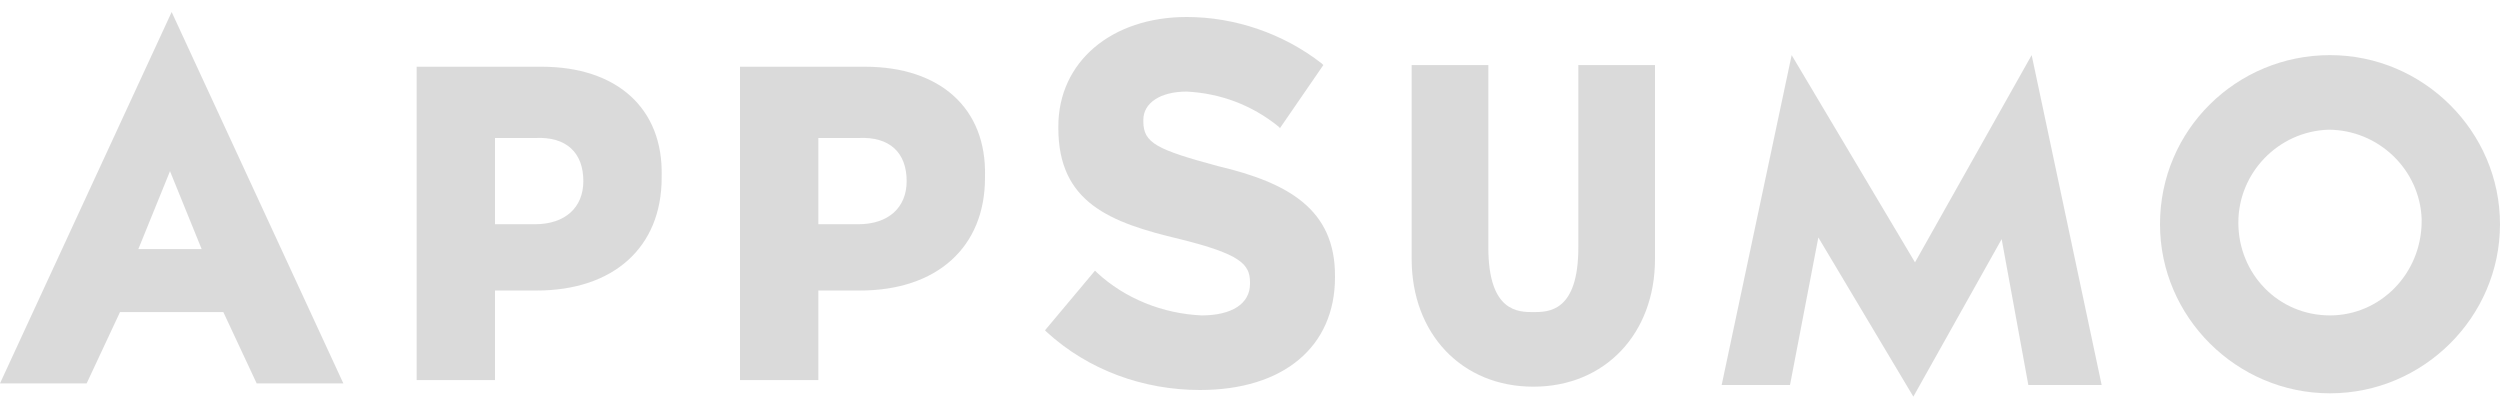 <svg width="104" height="17" viewBox="0 0 104 17" fill="none" xmlns="http://www.w3.org/2000/svg">
<g clip-path="url(#clip0_296_301)">
<path d="M65.659 10.293C65.659 12.983 64.411 12.983 63.787 12.983C63.163 12.983 61.915 12.983 61.915 10.293V2.707H58.725V10.776C58.725 13.879 60.805 16.086 63.787 16.086C66.768 16.086 68.848 13.879 68.848 10.776V2.707H65.659V10.293Z" fill="#B6B6B6" fill-opacity="0.5"/>
<path d="M96.928 2.293C93.045 2.293 89.856 5.397 89.856 9.328C89.856 13.19 93.045 16.362 96.928 16.362C100.811 16.362 104 13.19 104 9.328C104 5.466 100.811 2.293 96.928 2.293ZM96.928 13.121C94.779 13.121 93.115 11.396 93.115 9.259C93.115 7.19 94.778 5.465 96.859 5.396C98.939 5.396 100.672 7.052 100.741 9.121V9.19C100.741 11.396 99.008 13.121 96.928 13.121Z" fill="#B6B6B6" fill-opacity="0.5"/>
<path d="M7.141 0.5L0 15.948H3.605L4.992 12.983H9.291L10.677 15.948H14.283L7.141 0.5ZM5.755 10.362L7.072 7.121L8.389 10.362H5.755Z" fill="#B6B6B6" fill-opacity="0.5"/>
<path d="M22.533 2.776H17.333V15.81H20.592V12.086H22.325C25.515 12.086 27.525 10.293 27.525 7.397V7.327C27.595 4.5 25.653 2.776 22.533 2.776ZM24.267 7.534C24.267 8.638 23.504 9.328 22.256 9.328H20.592V5.741H22.256C23.573 5.672 24.267 6.362 24.267 7.534Z" fill="#B6B6B6" fill-opacity="0.5"/>
<path d="M35.984 2.776H30.784V15.81H34.043V12.086H35.776C38.965 12.086 40.976 10.293 40.976 7.397V7.327C41.045 4.5 39.104 2.776 35.984 2.776ZM37.717 7.534C37.717 8.638 36.955 9.328 35.707 9.328H34.043V5.741H35.707C37.024 5.672 37.717 6.362 37.717 7.534Z" fill="#B6B6B6" fill-opacity="0.5"/>
<path d="M50.683 6.914C48.117 6.224 47.563 5.948 47.563 5.052V4.983C47.563 4.293 48.256 3.81 49.365 3.81C50.752 3.879 52.069 4.362 53.179 5.259L53.248 5.328L55.051 2.707L54.981 2.638C53.387 1.397 51.376 0.707 49.365 0.707C46.245 0.707 44.027 2.569 44.027 5.259V5.328C44.027 8.431 46.176 9.259 49.088 9.948C51.584 10.569 52 10.983 52 11.742V11.81C52 12.638 51.237 13.121 49.989 13.121C48.395 13.052 46.8 12.431 45.621 11.328L45.552 11.259L43.472 13.741L43.541 13.81C45.275 15.397 47.563 16.224 49.92 16.224C53.387 16.224 55.536 14.431 55.536 11.535V11.466C55.536 8.707 53.595 7.604 50.683 6.914Z" fill="#B6B6B6" fill-opacity="0.5"/>
<path d="M79.595 16.5L75.643 9.879L74.464 16.017H71.621L74.533 2.293L79.664 10.914L84.517 2.293L87.429 16.017H84.379L83.269 9.948L79.595 16.5Z" fill="#B6B6B6" fill-opacity="0.5"/>
</g>
<defs>
<clipPath id="clip0_296_301">
<rect width="104" height="16" fill="white" transform="translate(0 0.5)"/>
</clipPath>
</defs>
</svg>
